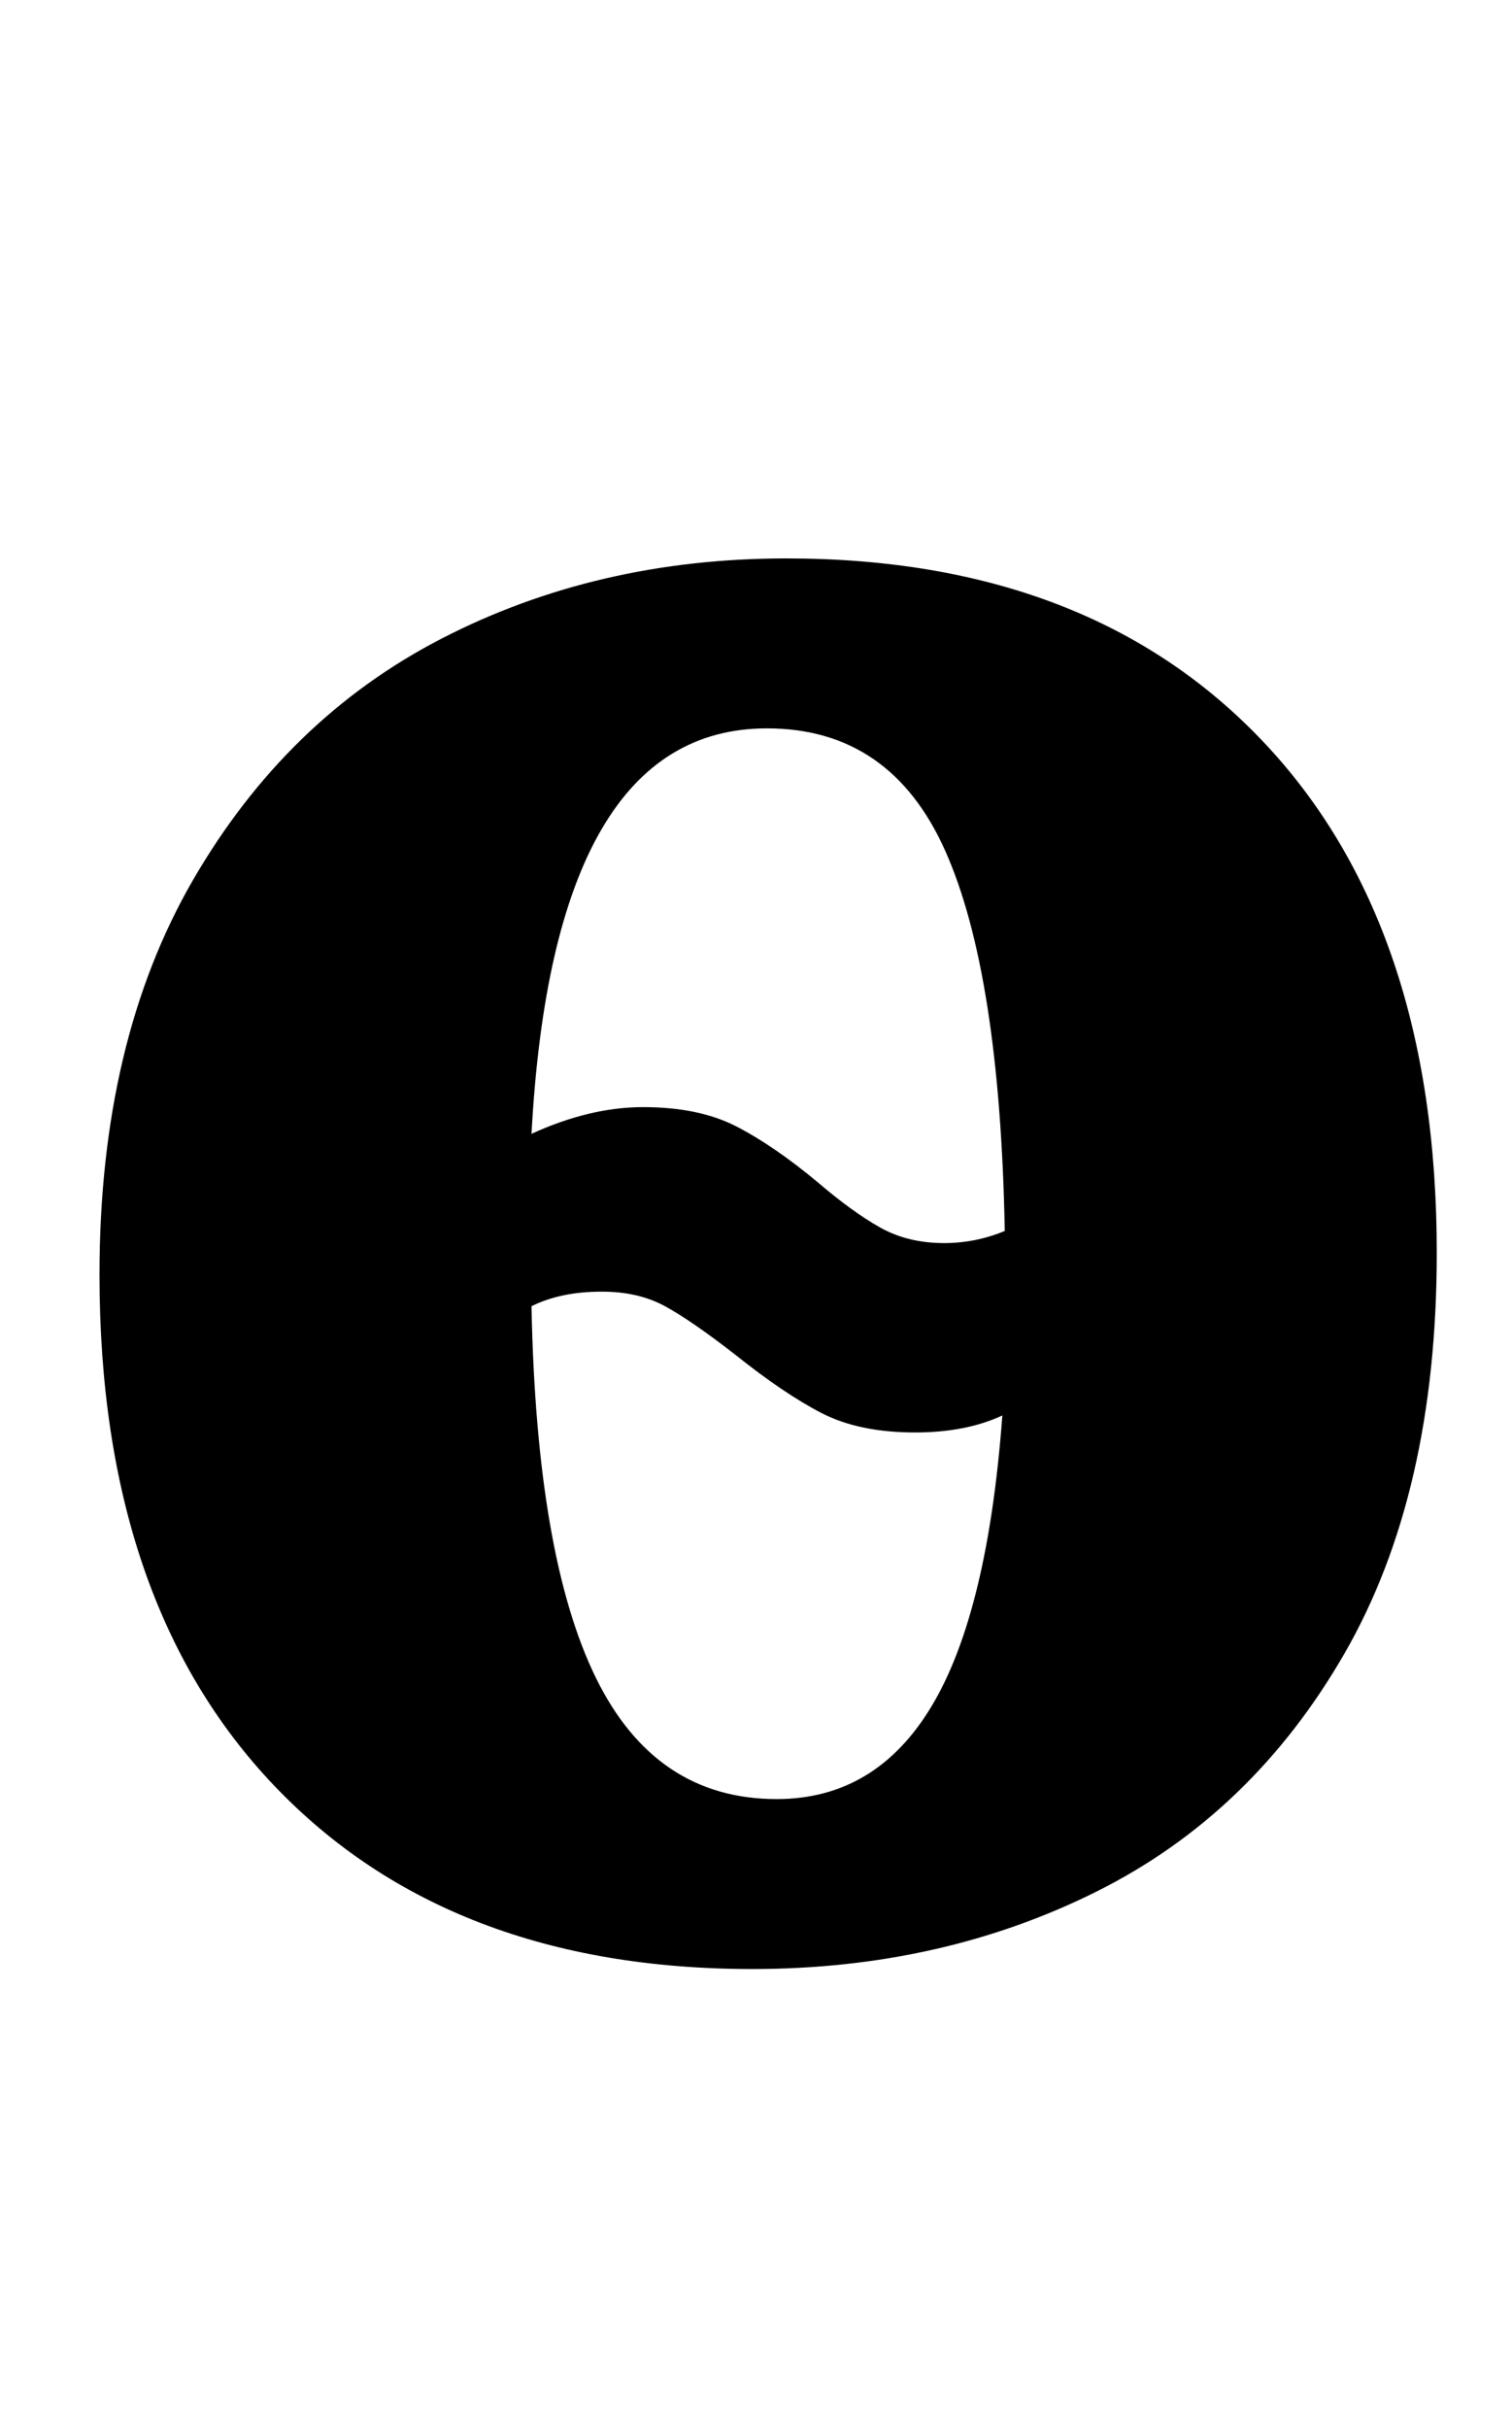<?xml version="1.0" standalone="no"?>
<!DOCTYPE svg PUBLIC "-//W3C//DTD SVG 1.1//EN" "http://www.w3.org/Graphics/SVG/1.1/DTD/svg11.dtd" >
<svg xmlns="http://www.w3.org/2000/svg" xmlns:xlink="http://www.w3.org/1999/xlink" version="1.1" viewBox="-10 0 623 1000">
  <g transform="matrix(1 0 0 -1 0 800)">
   <path fill="currentColor"
d="M510.5 494.5q71.5 -75.5 71.5 -210.5q0 -99 -38 -165t-102 -98t-142 -32q-125 0 -197 75.5t-72 210.5q0 96 38.5 162.5t102.5 99.5t142 33q125 0 196.5 -75.5zM209 333q24 11 46 11q23 0 38.5 -8t33.5 -23q14 -12 25.5 -18.5t26.5 -6.5q13 0 25 5q-2 106 -24.5 156.5
t-73.5 50.5q-88 0 -97 -167zM209 262q2 -103 26.5 -153t74.5 -50q41 0 64 38.5t29 119.5q-15 -7 -36 -7q-23 0 -38.5 8t-35.5 24q-18 14 -29 20t-26 6q-17 0 -29 -6z" />
  </g>

</svg>
